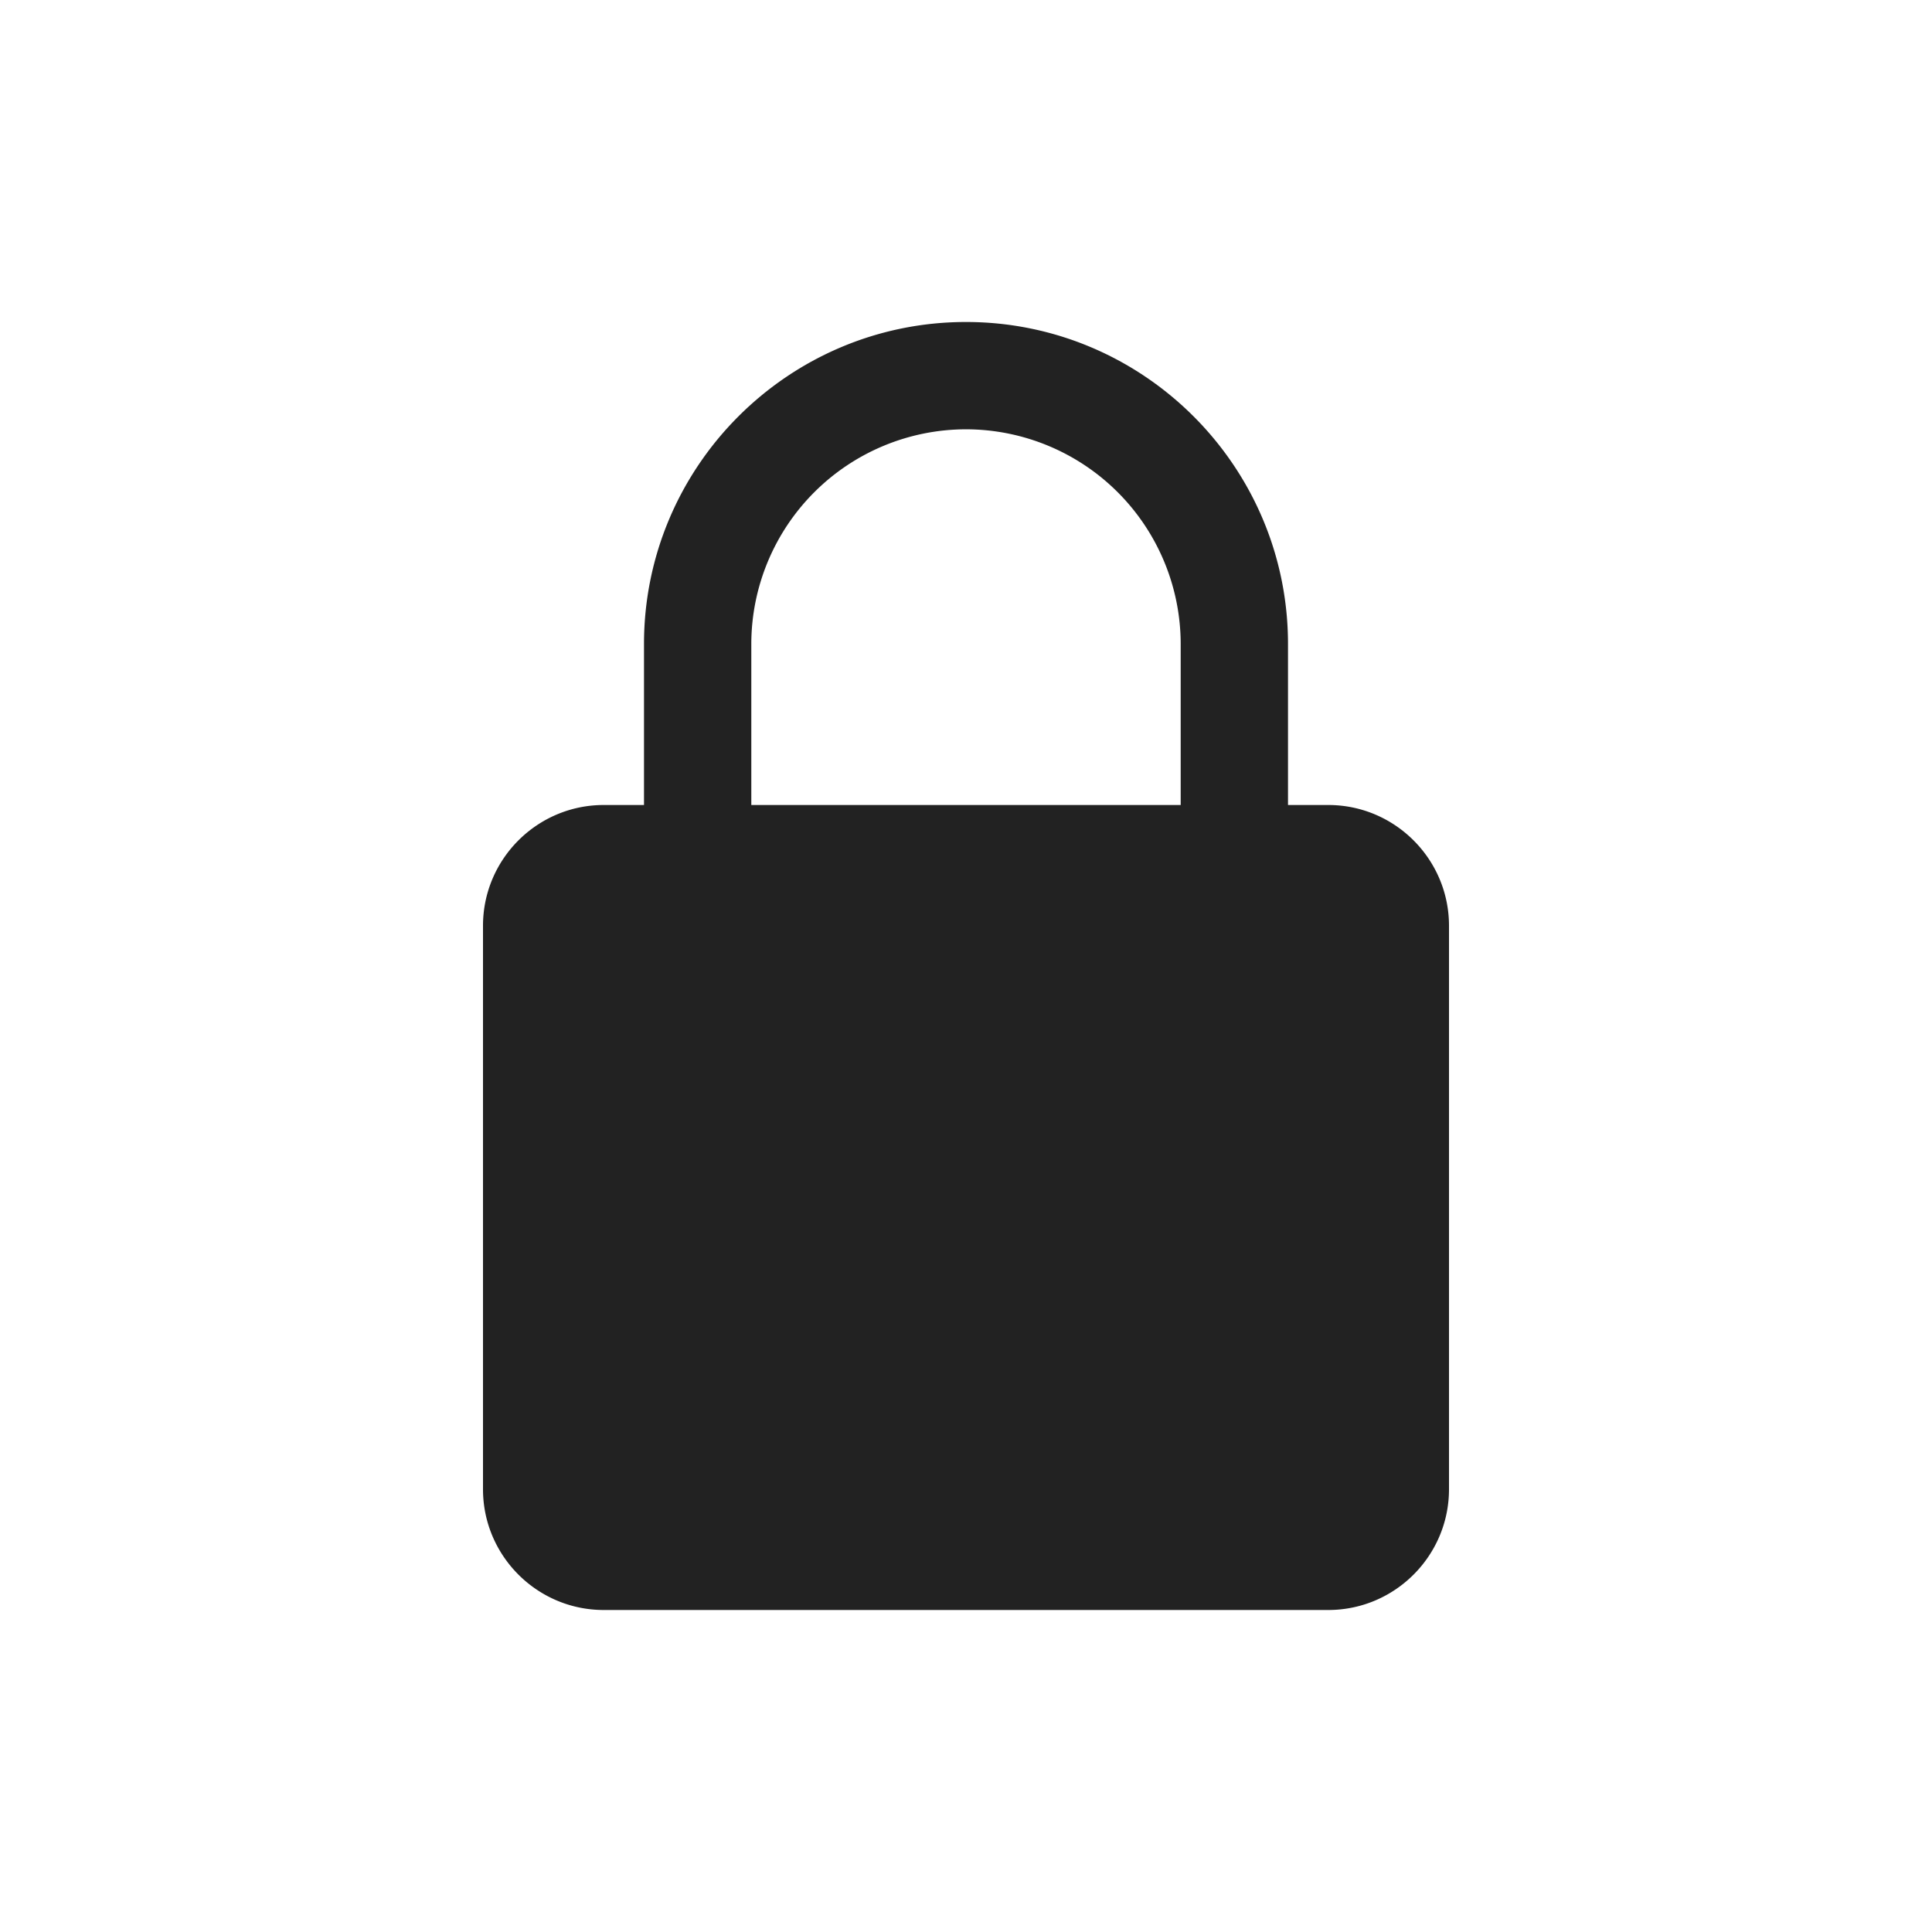 <svg width="24" height="24" viewBox="0 0 24 24" fill="none" xmlns="http://www.w3.org/2000/svg"><path d="M16.5 10H16V8c0-2.206-1.794-4-4-4S8 5.794 8 8v2h-.5c-.827 0-1.5.673-1.5 1.5v7c0 .827.673 1.5 1.5 1.5h9c.827 0 1.5-.673 1.5-1.5v-7c0-.827-.673-1.5-1.5-1.5zM9.333 8A2.67 2.67 0 0112 5.333 2.67 2.67 0 0114.667 8v2H9.333V8z" fill="#222"/></svg>